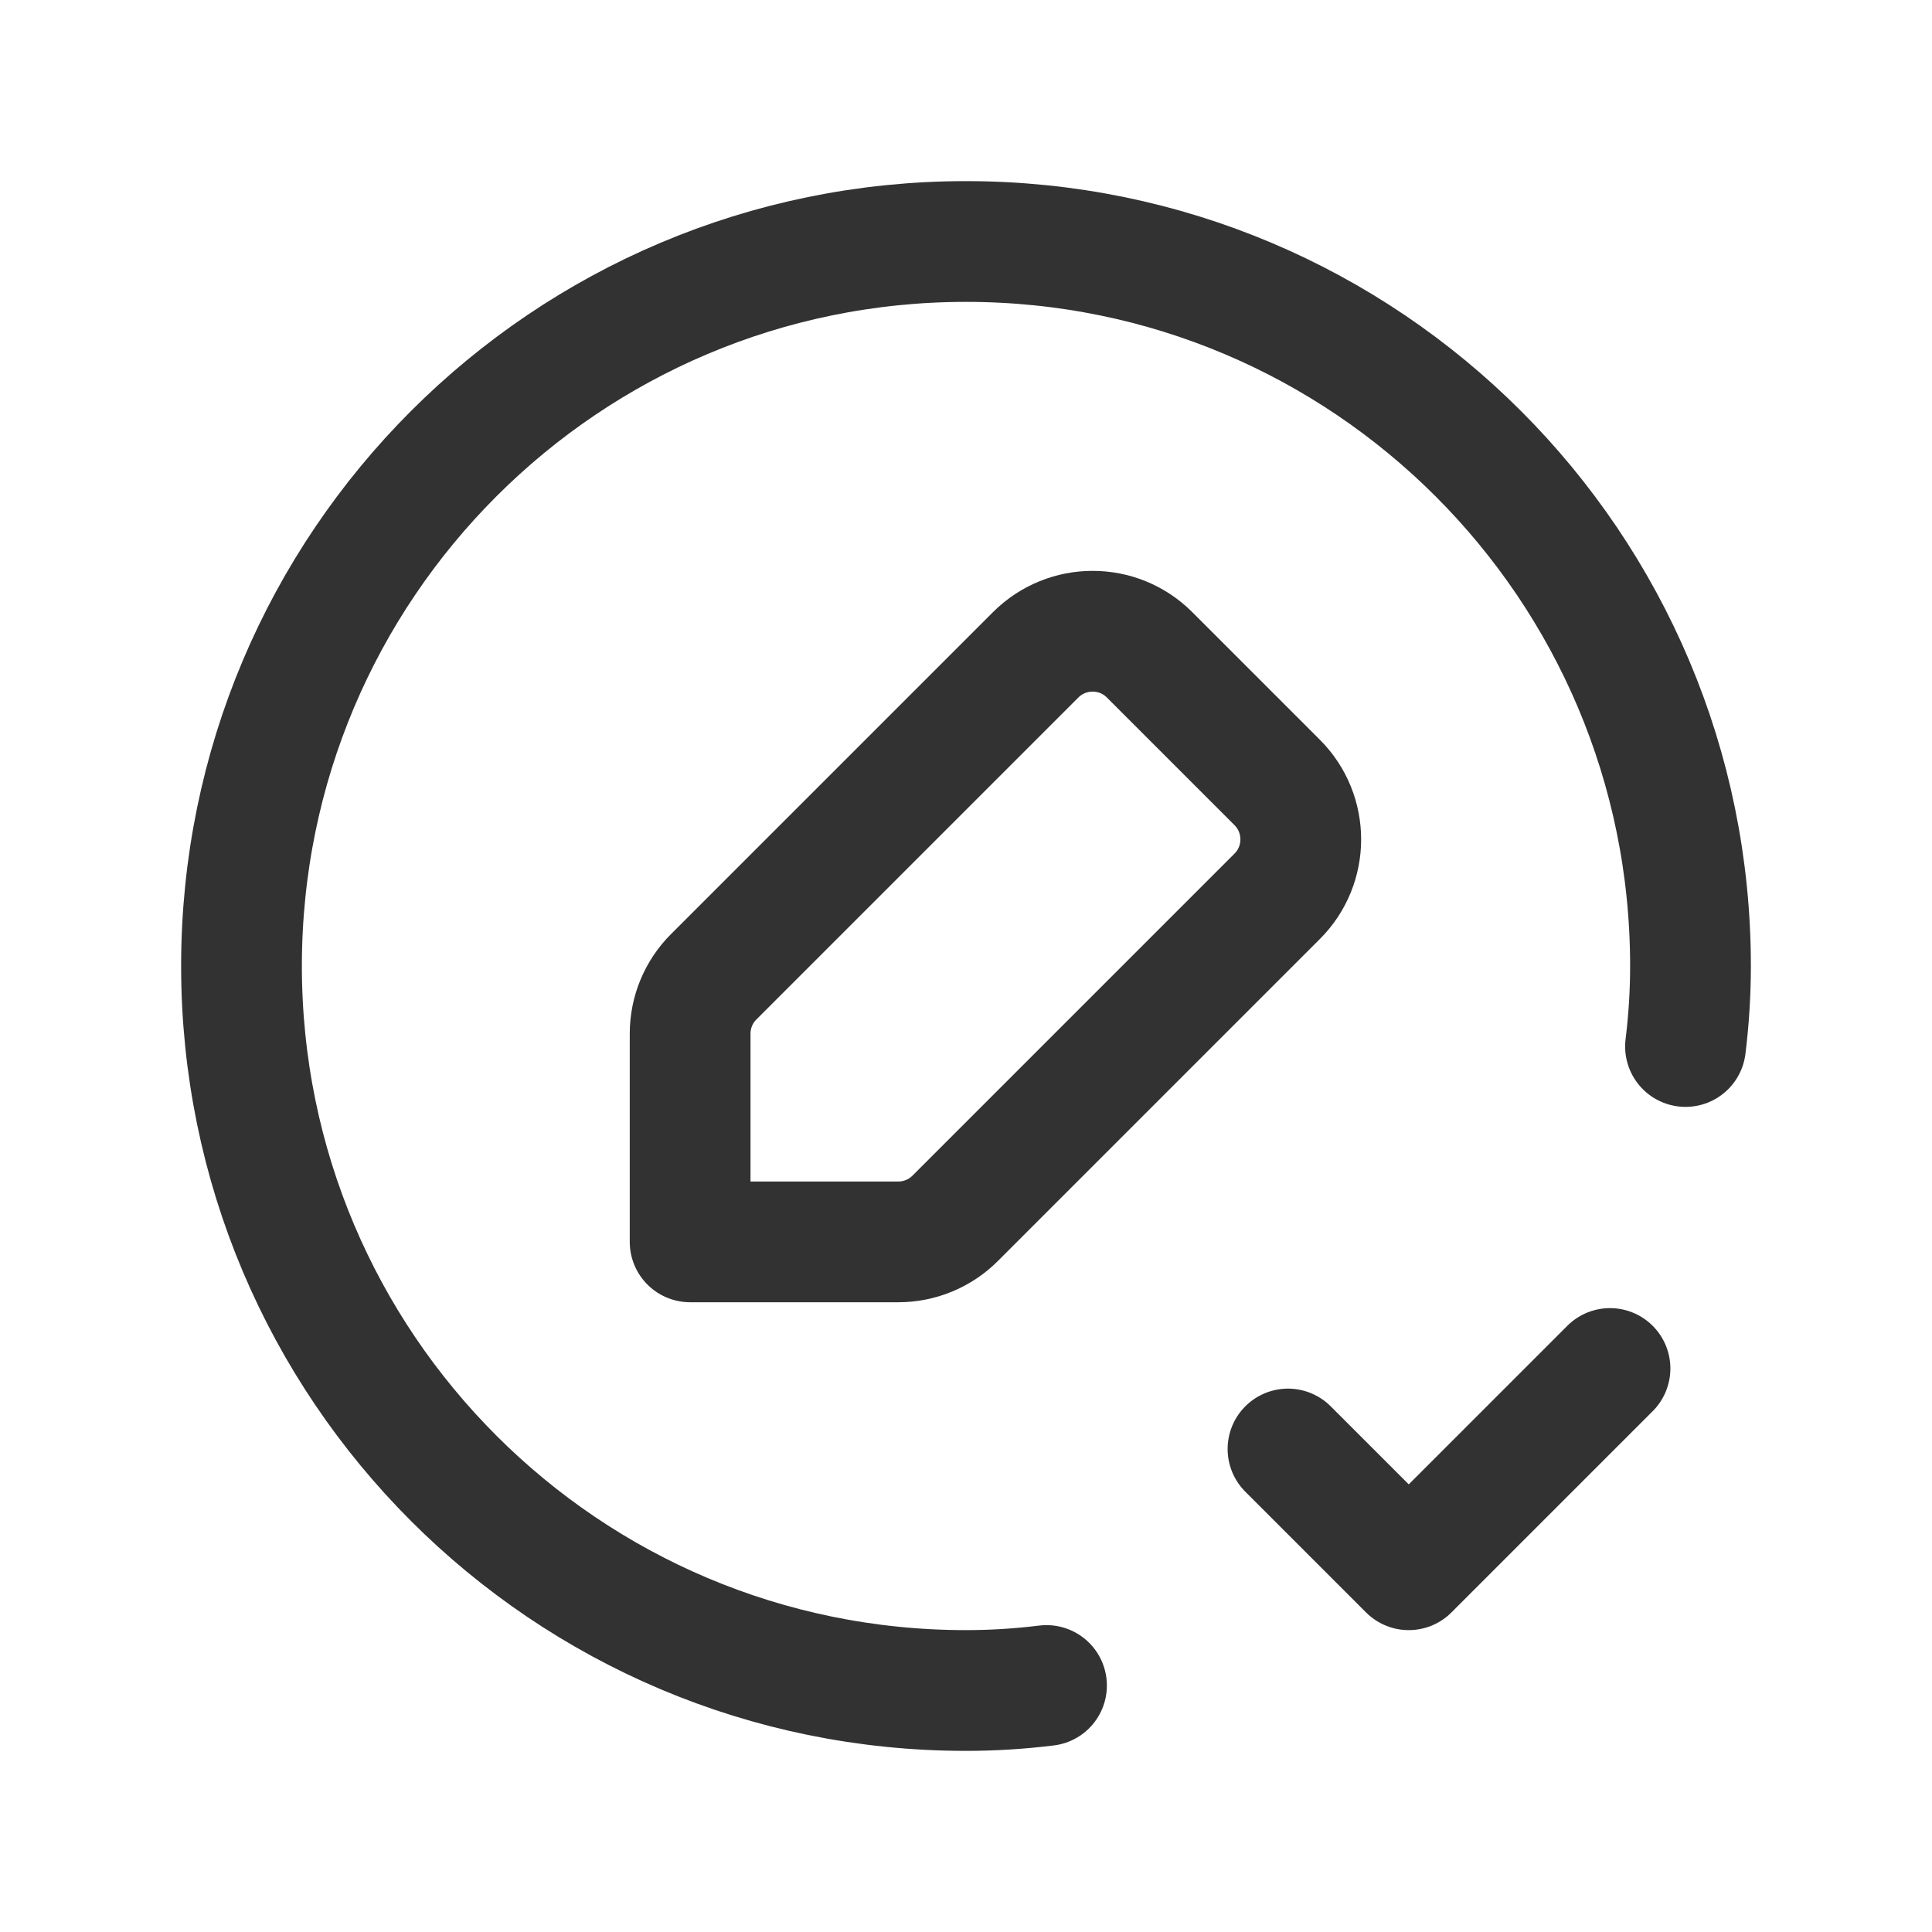 <?xml version="1.0" encoding="UTF-8"?><svg version="1.1" viewBox="0 0 24 24" xmlns="http://www.w3.org/2000/svg" xmlns:xlink="http://www.w3.org/1999/xlink"><g fill="none"><path d="M0 0h24v24h-24Z"></path><path stroke="#323232" stroke-linecap="round" stroke-linejoin="round" stroke-width="1.5" d="M13 20.938l4.59159e-07-5.69293e-08c-.332.041-.666.062-1 .062l-3.93403e-07-1.06581e-14c-4.971-2.1727e-07-9-4.029-9-9 2.1727e-07-4.971 4.029-9 9-9 4.971 2.1727e-07 9 4.029 9 9l-1.25578e-08 2.58019e-05c-0.0.334-.021.668-.062 1"></path><path stroke="#323232" stroke-linecap="round" stroke-linejoin="round" stroke-width="1.5" d="M20 17l-2.5 2.5 -1.5-1.5"></path><path stroke="#323232" stroke-linecap="round" stroke-linejoin="round" stroke-width="1.5" d="M11.159 15.427h-2.586v-2.586l-2.28059e-08 0c4.00433e-08-.265.105-.52.293-.707l4-4 -6.15305e-08 6.15119e-08c.391-.39 1.024-.39 1.414-1.23024e-07l1.586 1.586 -3.0608e-08-3.06172e-08c.39.391.39 1.024 6.1216e-08 1.414l-4 4 2.66001e-10-2.6608e-10c-.187.188-.442.293-.707.293Z"></path></g></svg>